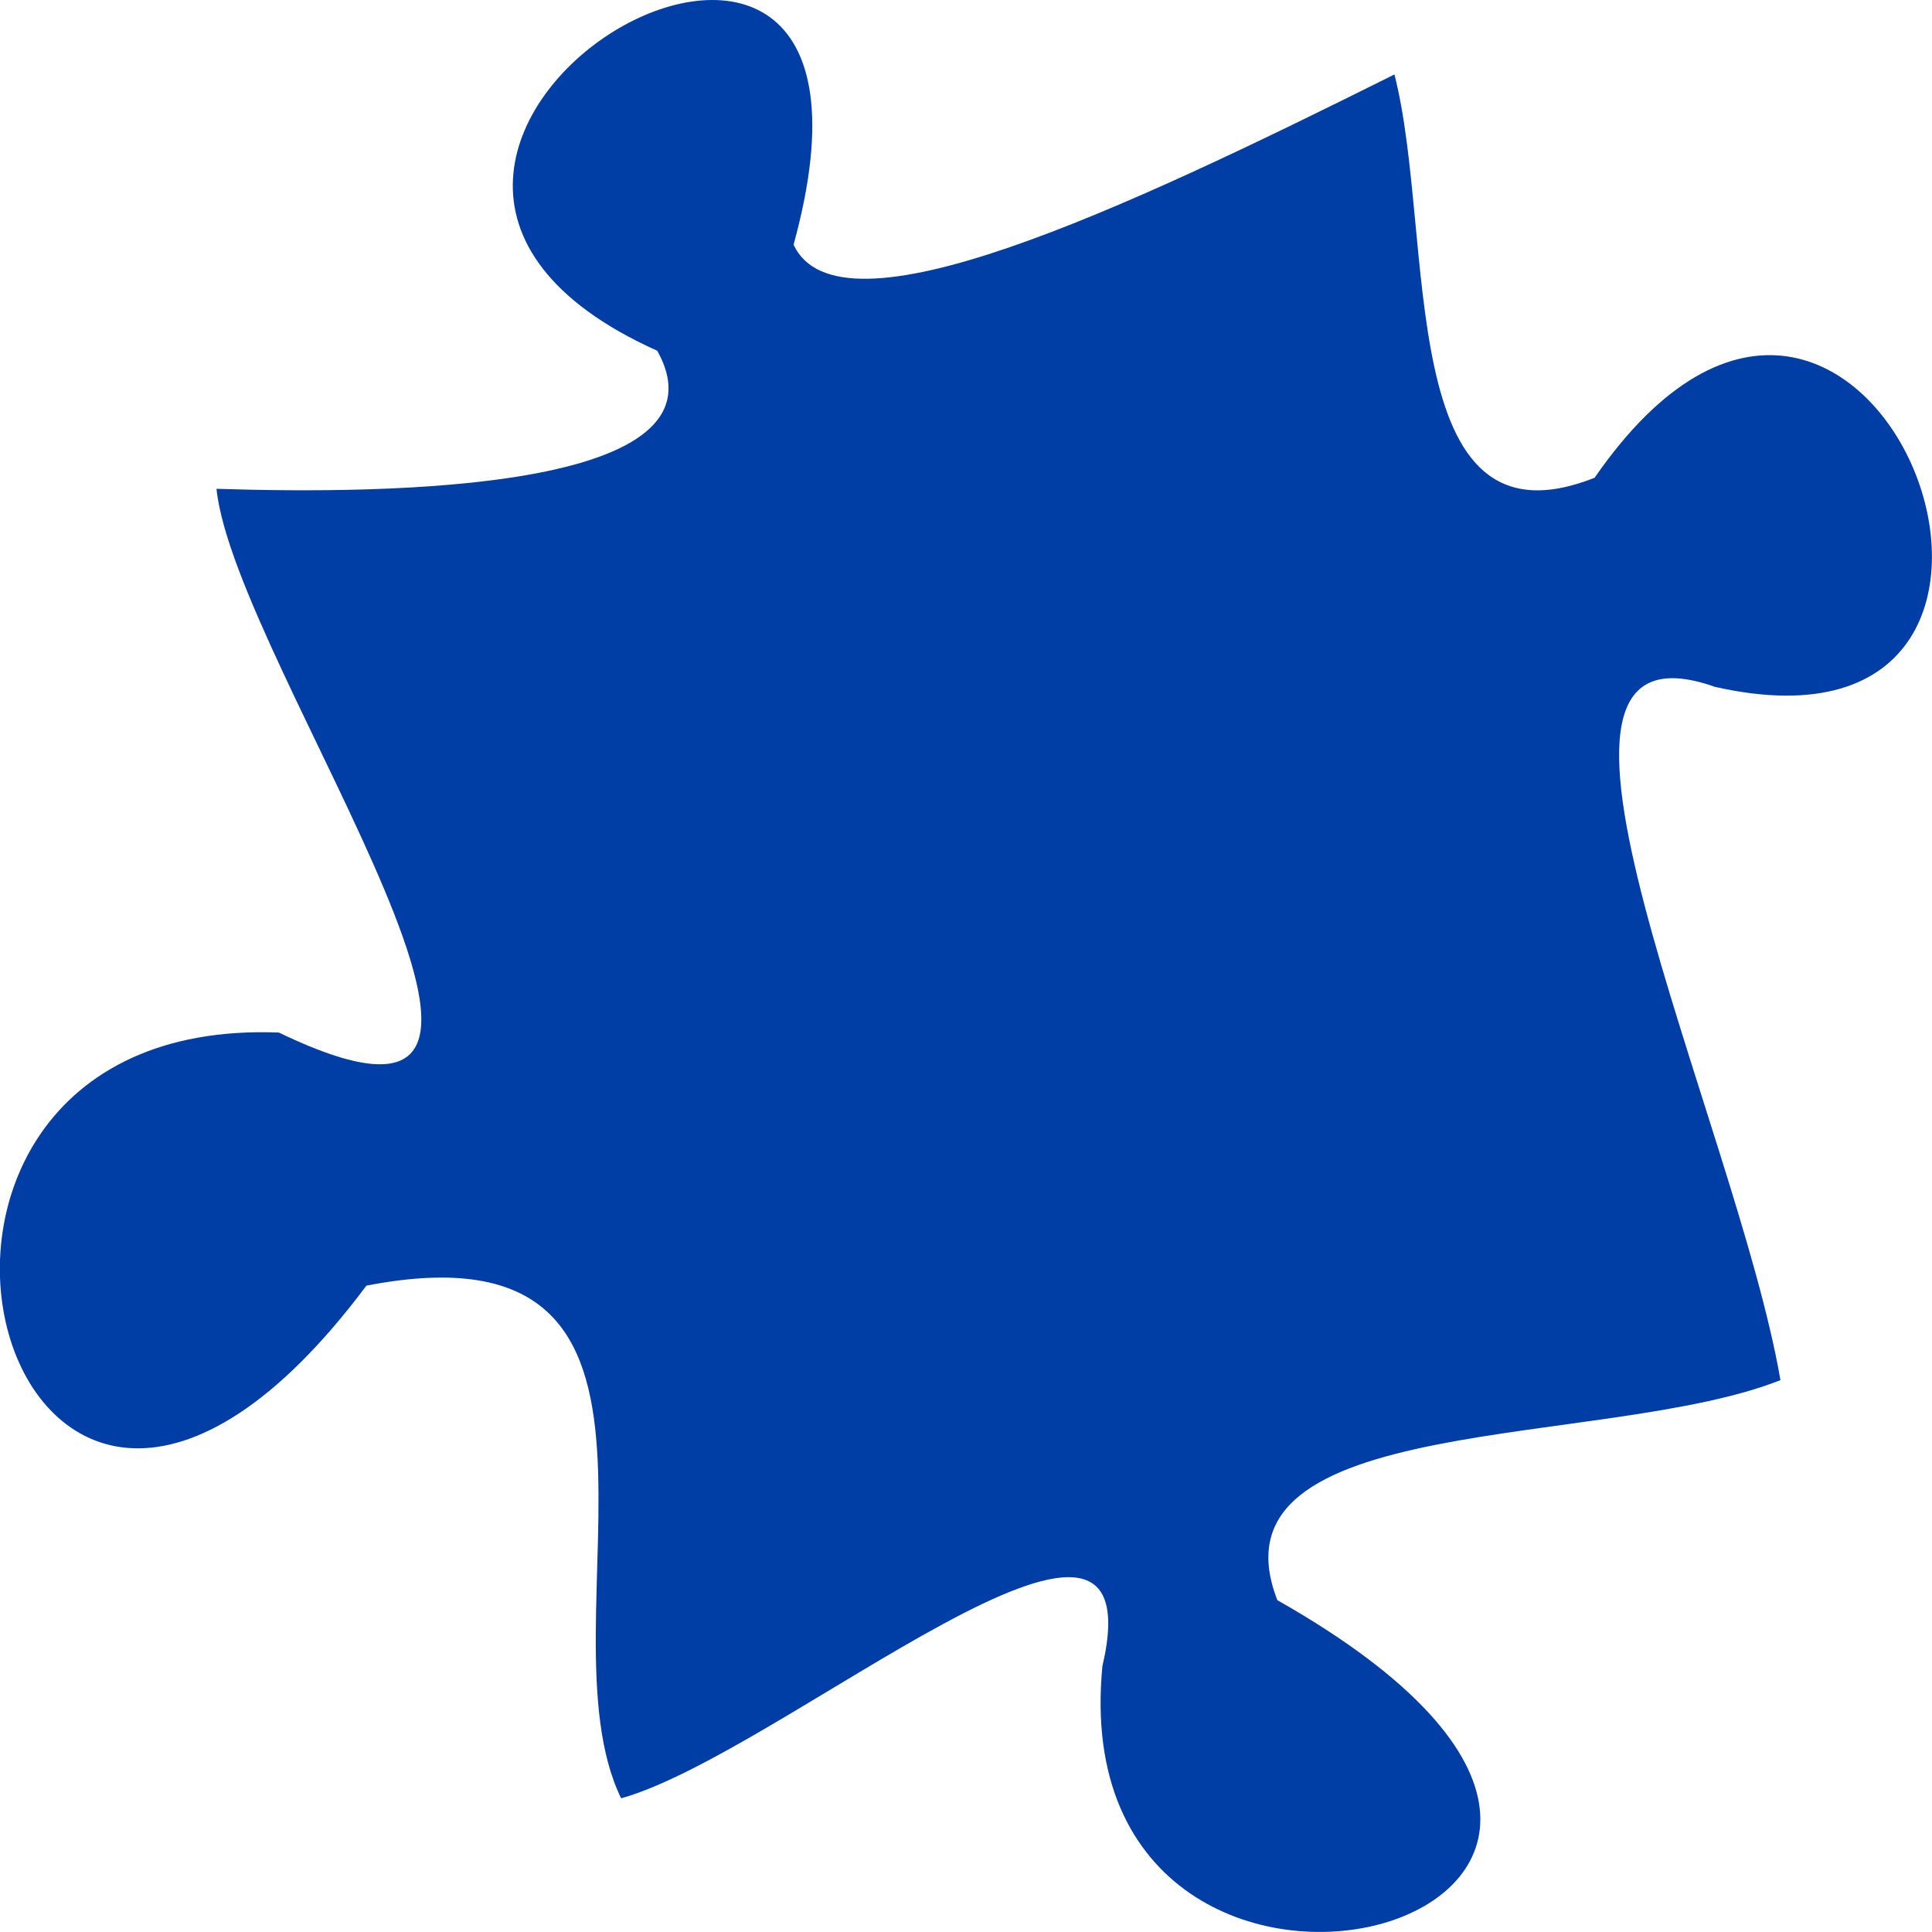 <?xml version="1.0" encoding="UTF-8" standalone="no"?>
<!-- Created with Inkscape (http://www.inkscape.org/) -->

<svg
   xmlns:dc="http://purl.org/dc/elements/1.1/"
   xmlns:cc="http://creativecommons.org/ns#"
   xmlns:rdf="http://www.w3.org/1999/02/22-rdf-syntax-ns#"
   xmlns:svg="http://www.w3.org/2000/svg"
   xmlns="http://www.w3.org/2000/svg"
   xmlns:sodipodi="http://sodipodi.sourceforge.net/DTD/sodipodi-0.dtd"
   xmlns:inkscape="http://www.inkscape.org/namespaces/inkscape"
   version="1.1"
   width="20"
   height="20"
   id="svg2"
   inkscape:version="0.48.4 r9939"
   sodipodi:docname="menu-bullet-quiz.svg">
  <sodipodi:namedview
     pagecolor="#ffffff"
     bordercolor="#666666"
     borderopacity="1"
     objecttolerance="10"
     gridtolerance="10"
     guidetolerance="10"
     inkscape:pageopacity="0"
     inkscape:pageshadow="2"
     inkscape:window-width="1881"
     inkscape:window-height="1056"
     id="namedview41"
     showgrid="false"
     inkscape:object-nodes="true"
     fit-margin-top="0"
     fit-margin-left="0"
     fit-margin-right="0"
     fit-margin-bottom="0"
     inkscape:zoom="1.3606886"
     inkscape:cx="-19.227242"
     inkscape:cy="94.865731"
     inkscape:window-x="39"
     inkscape:window-y="24"
     inkscape:window-maximized="1"
     inkscape:current-layer="svg2" />
  <defs
     id="defs4" />
  <path
     style="color:#000000;fill:#003DA5;fill-opacity:1;fill-rule:nonzero;stroke:none;stroke-width:0.52;marker:none;visibility:visible;display:inline;overflow:visible;enable-background:accumulate"
     d="m 2.242,5.06 c 1.762,0.058 5.371,0.023 4.562,-1.429 -4.55,-2.043 2.872,-6.405 1.411,-1.098 0.474,1.018 3.39,-0.351 6.22,-1.762 0.43,1.669 -0.021,5.003 2.072,4.175 2.837,-4.103 5.553,3.138 1.245,2.164 -2.381,-0.843 0.217,4.491 0.679,7.177 -1.816,0.721 -5.973,0.307 -5.208,2.278 5.788,3.279 -2.266,5.413 -1.811,0.684 0.591,-2.531 -3.313,0.901 -4.982,1.367 -0.893,-1.834 1.106,-6.033 -2.637,-5.307 -3.756,5.024 -5.815,-2.812 -0.906,-2.62 3.578,1.723 -0.457,-3.807 -0.646,-5.629 z"
     id="path3948"
     inkscape:connector-curvature="0"
     sodipodi:nodetypes="ccccccccccccc" />
</svg>
